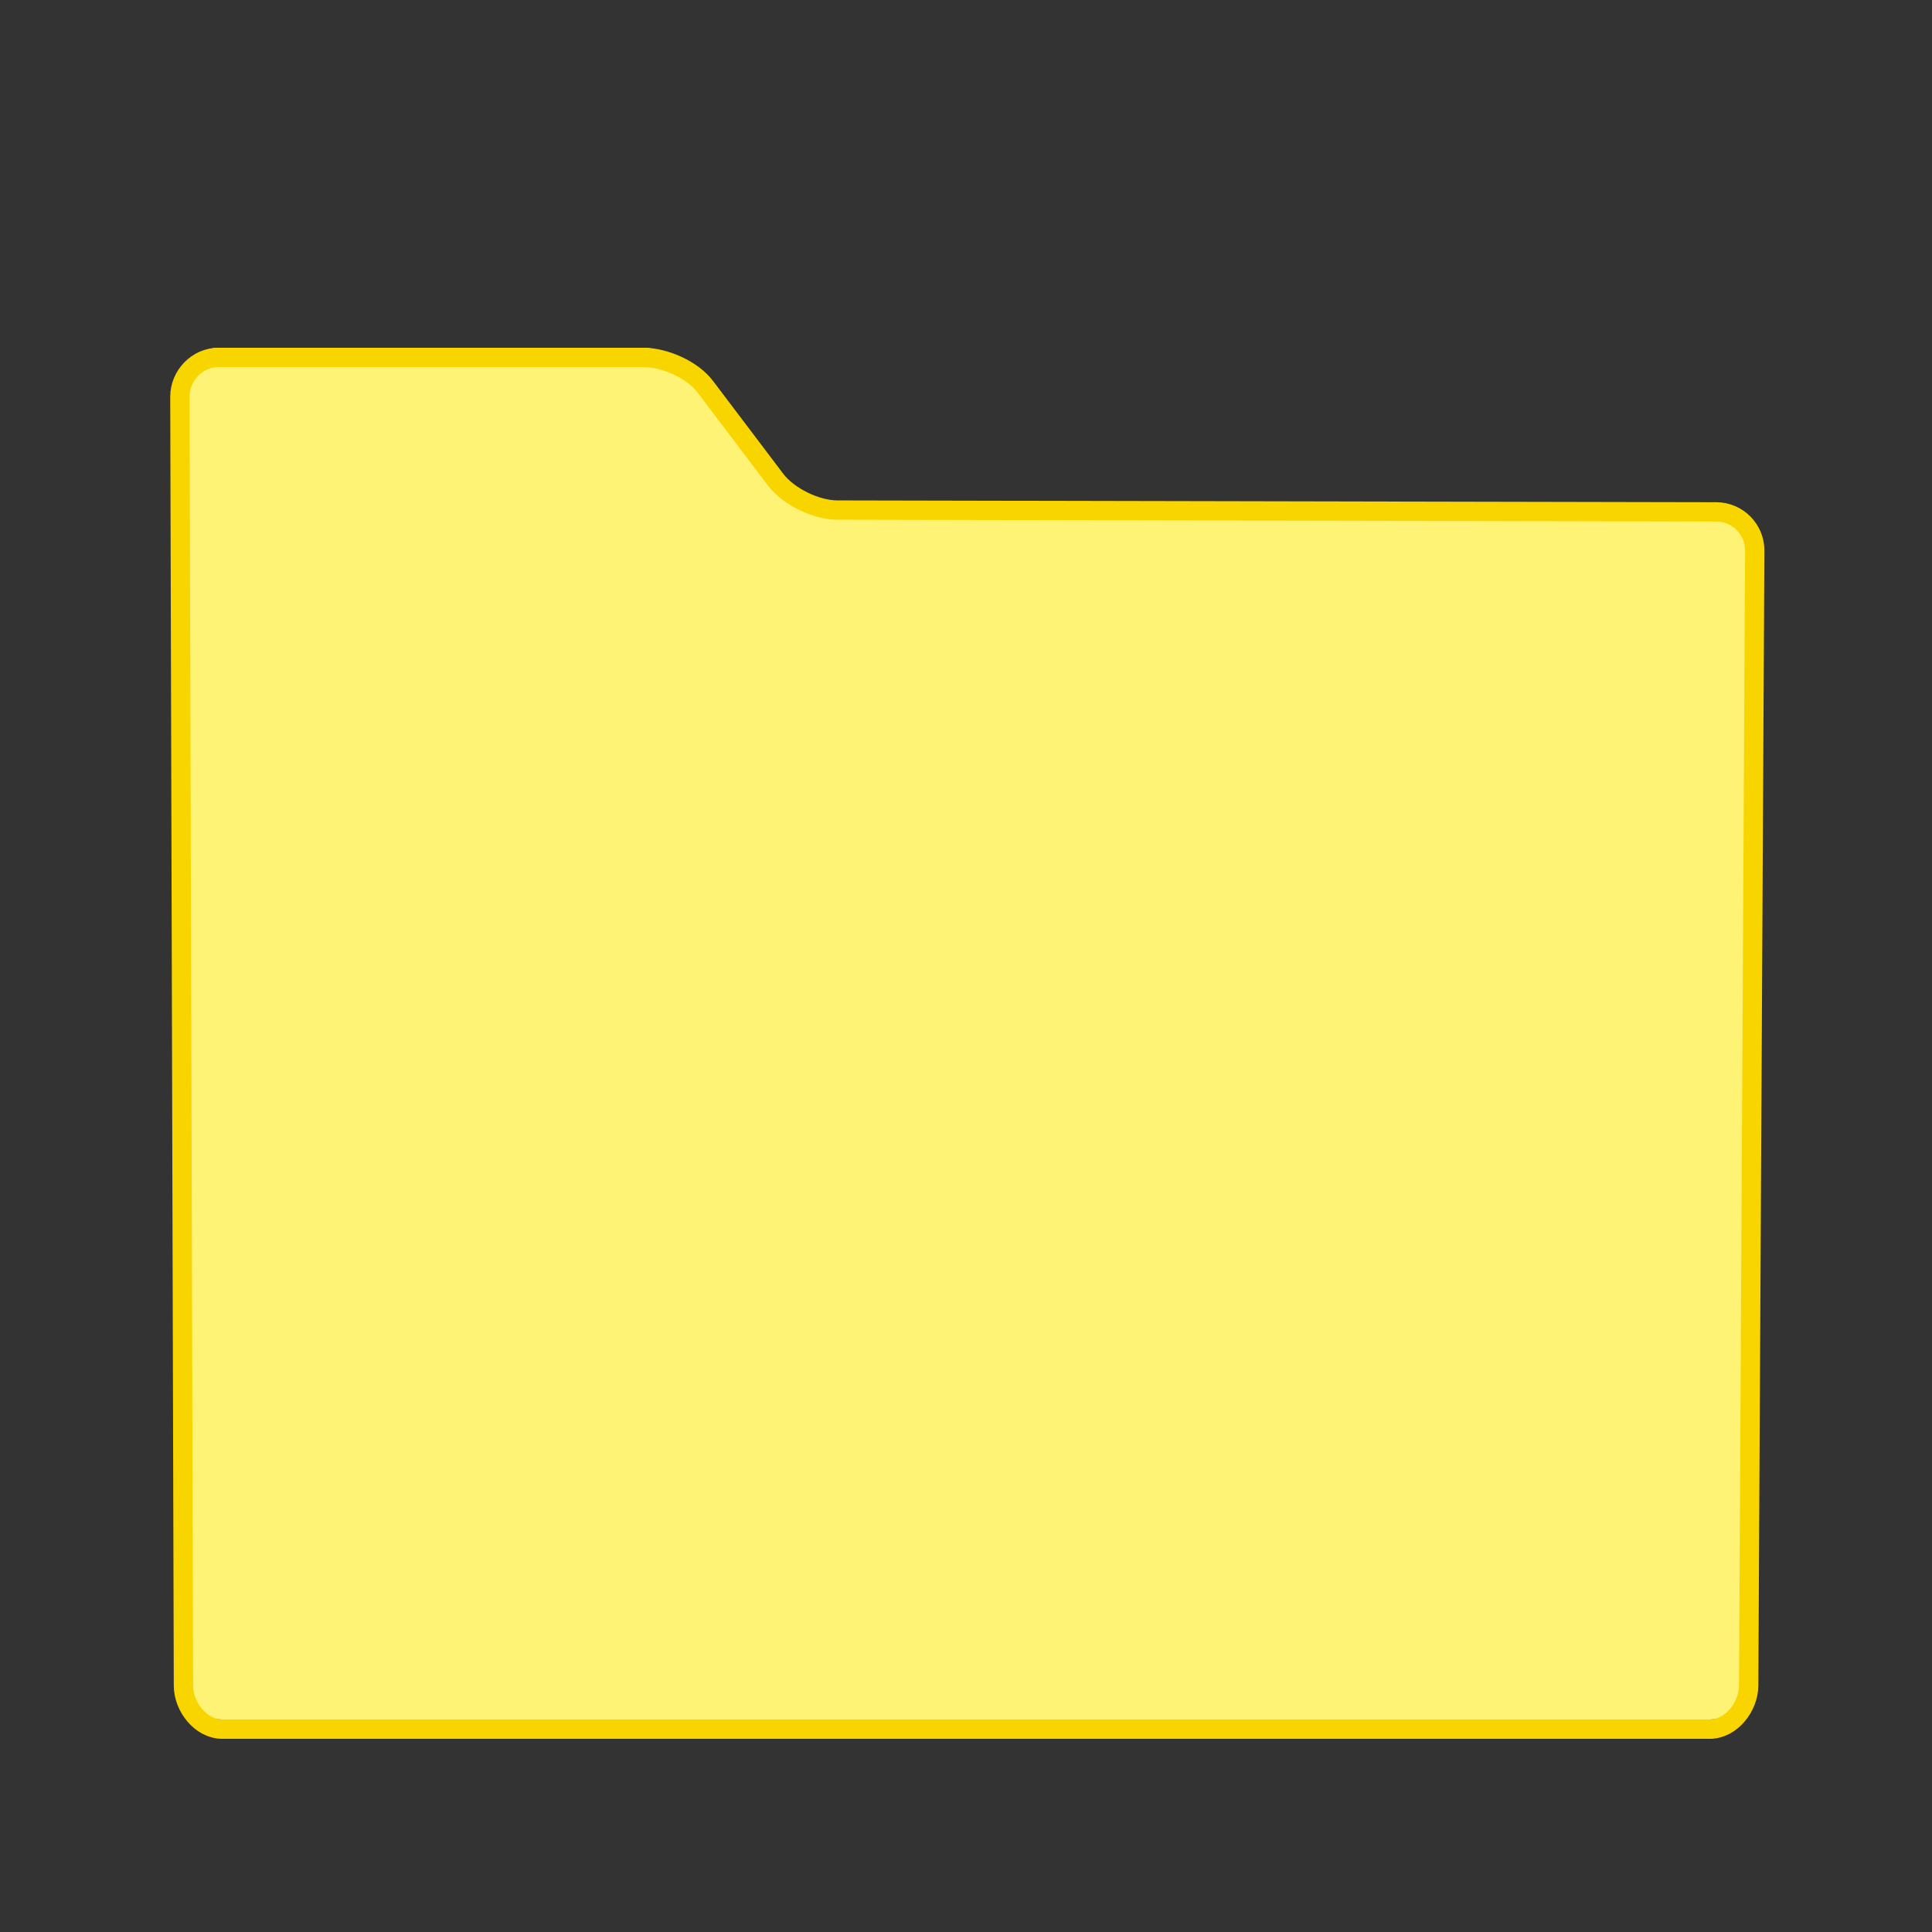 <?xml version="1.0" encoding="utf-8"?>
<!-- Generator: Adobe Illustrator 16.0.0, SVG Export Plug-In . SVG Version: 6.00 Build 0)  -->
<!DOCTYPE svg PUBLIC "-//W3C//DTD SVG 1.1//EN" "http://www.w3.org/Graphics/SVG/1.1/DTD/svg11.dtd">
<svg version="1.1" id="Layer_1" xmlns="http://www.w3.org/2000/svg" xmlns:xlink="http://www.w3.org/1999/xlink" x="0px" y="0px"
	 width="20px" height="20px" viewBox="0 0 100 100" enable-background="new 0 0 100 100" xml:space="preserve">
<rect x="0" y="0" width="100" height="100" fill="#333333" stroke="none"/>
<g>
	<path fill="#FFF376" d="M88.836,26.495c1.1,0.002,1.995,0.905,1.989,2.005L90.511,87c-0.006,1.1-0.911,2-2.011,2h-77
		c-1.1,0-2.002-0.9-2.005-2L9.311,20.167C9.308,19.066,10.206,18,11.306,18h22c1.1,0,2.54,0.887,3.2,1.767l3.631,4.925
		c0.66,0.88,2.1,1.645,3.2,1.647L88.836,26.495z"/>
	<path fill="none" stroke="#F9D500" stroke-linecap="round" stroke-linejoin="round" stroke-miterlimit="40" d="M88.836,26.495
		c1.1,0.002,1.995,0.905,1.989,2.005l-0.314,58.75c-0.006,1.1-0.911,2.25-2.011,2.25h-77c-1.1,0-2.002-1.15-2.005-2.25L9.311,20.542
		c-0.003-1.101,0.895-2.042,1.995-2.042h22c1.1,0,2.54,0.637,3.2,1.517l3.631,4.8c0.66,0.88,2.1,1.582,3.2,1.584L88.836,26.495z"/>
</g>
</svg>
